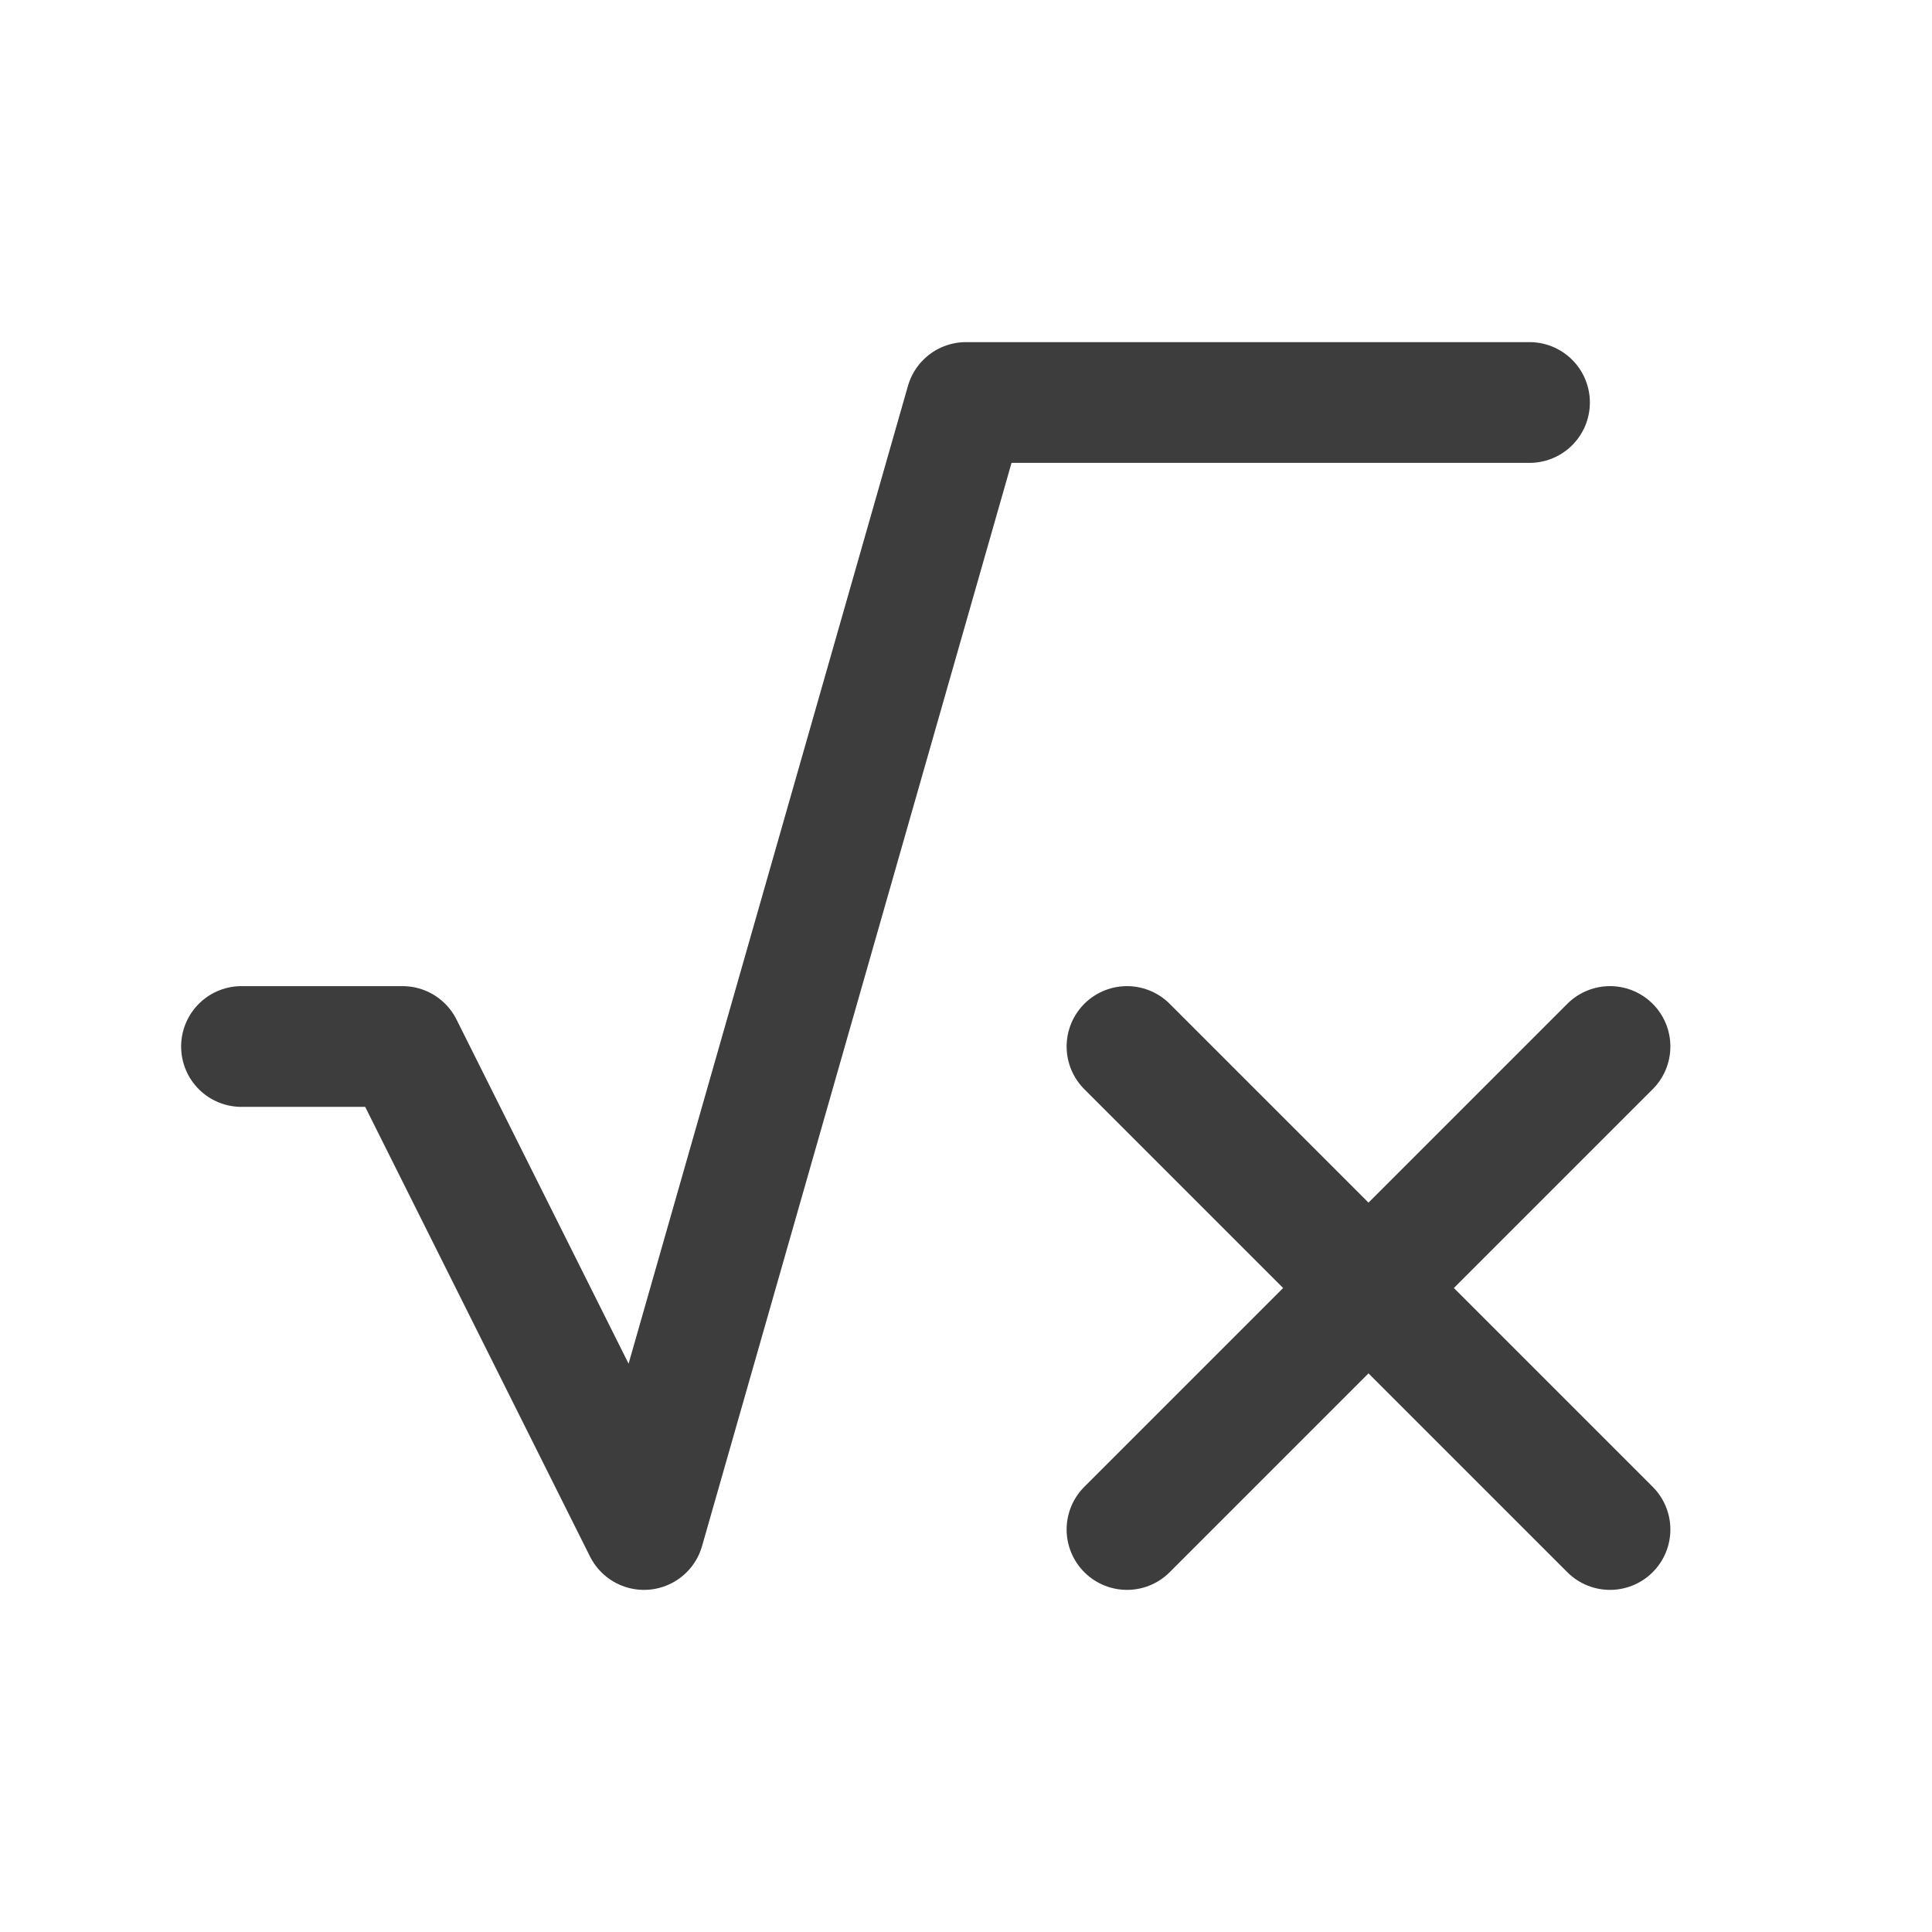 <svg width="24" height="24" viewBox="0 0 24 24" fill="none" xmlns="http://www.w3.org/2000/svg">
<path d="M19 5H12L8 19L5 13H3" stroke="#3D3D3D" stroke-width="1.5" stroke-linecap="round" stroke-linejoin="round"/>
<path d="M14 13L20 19" stroke="#3D3D3D" stroke-width="1.5" stroke-linecap="round" stroke-linejoin="round"/>
<path d="M14 19L20 13" stroke="#3D3D3D" stroke-width="1.5" stroke-linecap="round" stroke-linejoin="round"/>
</svg>
